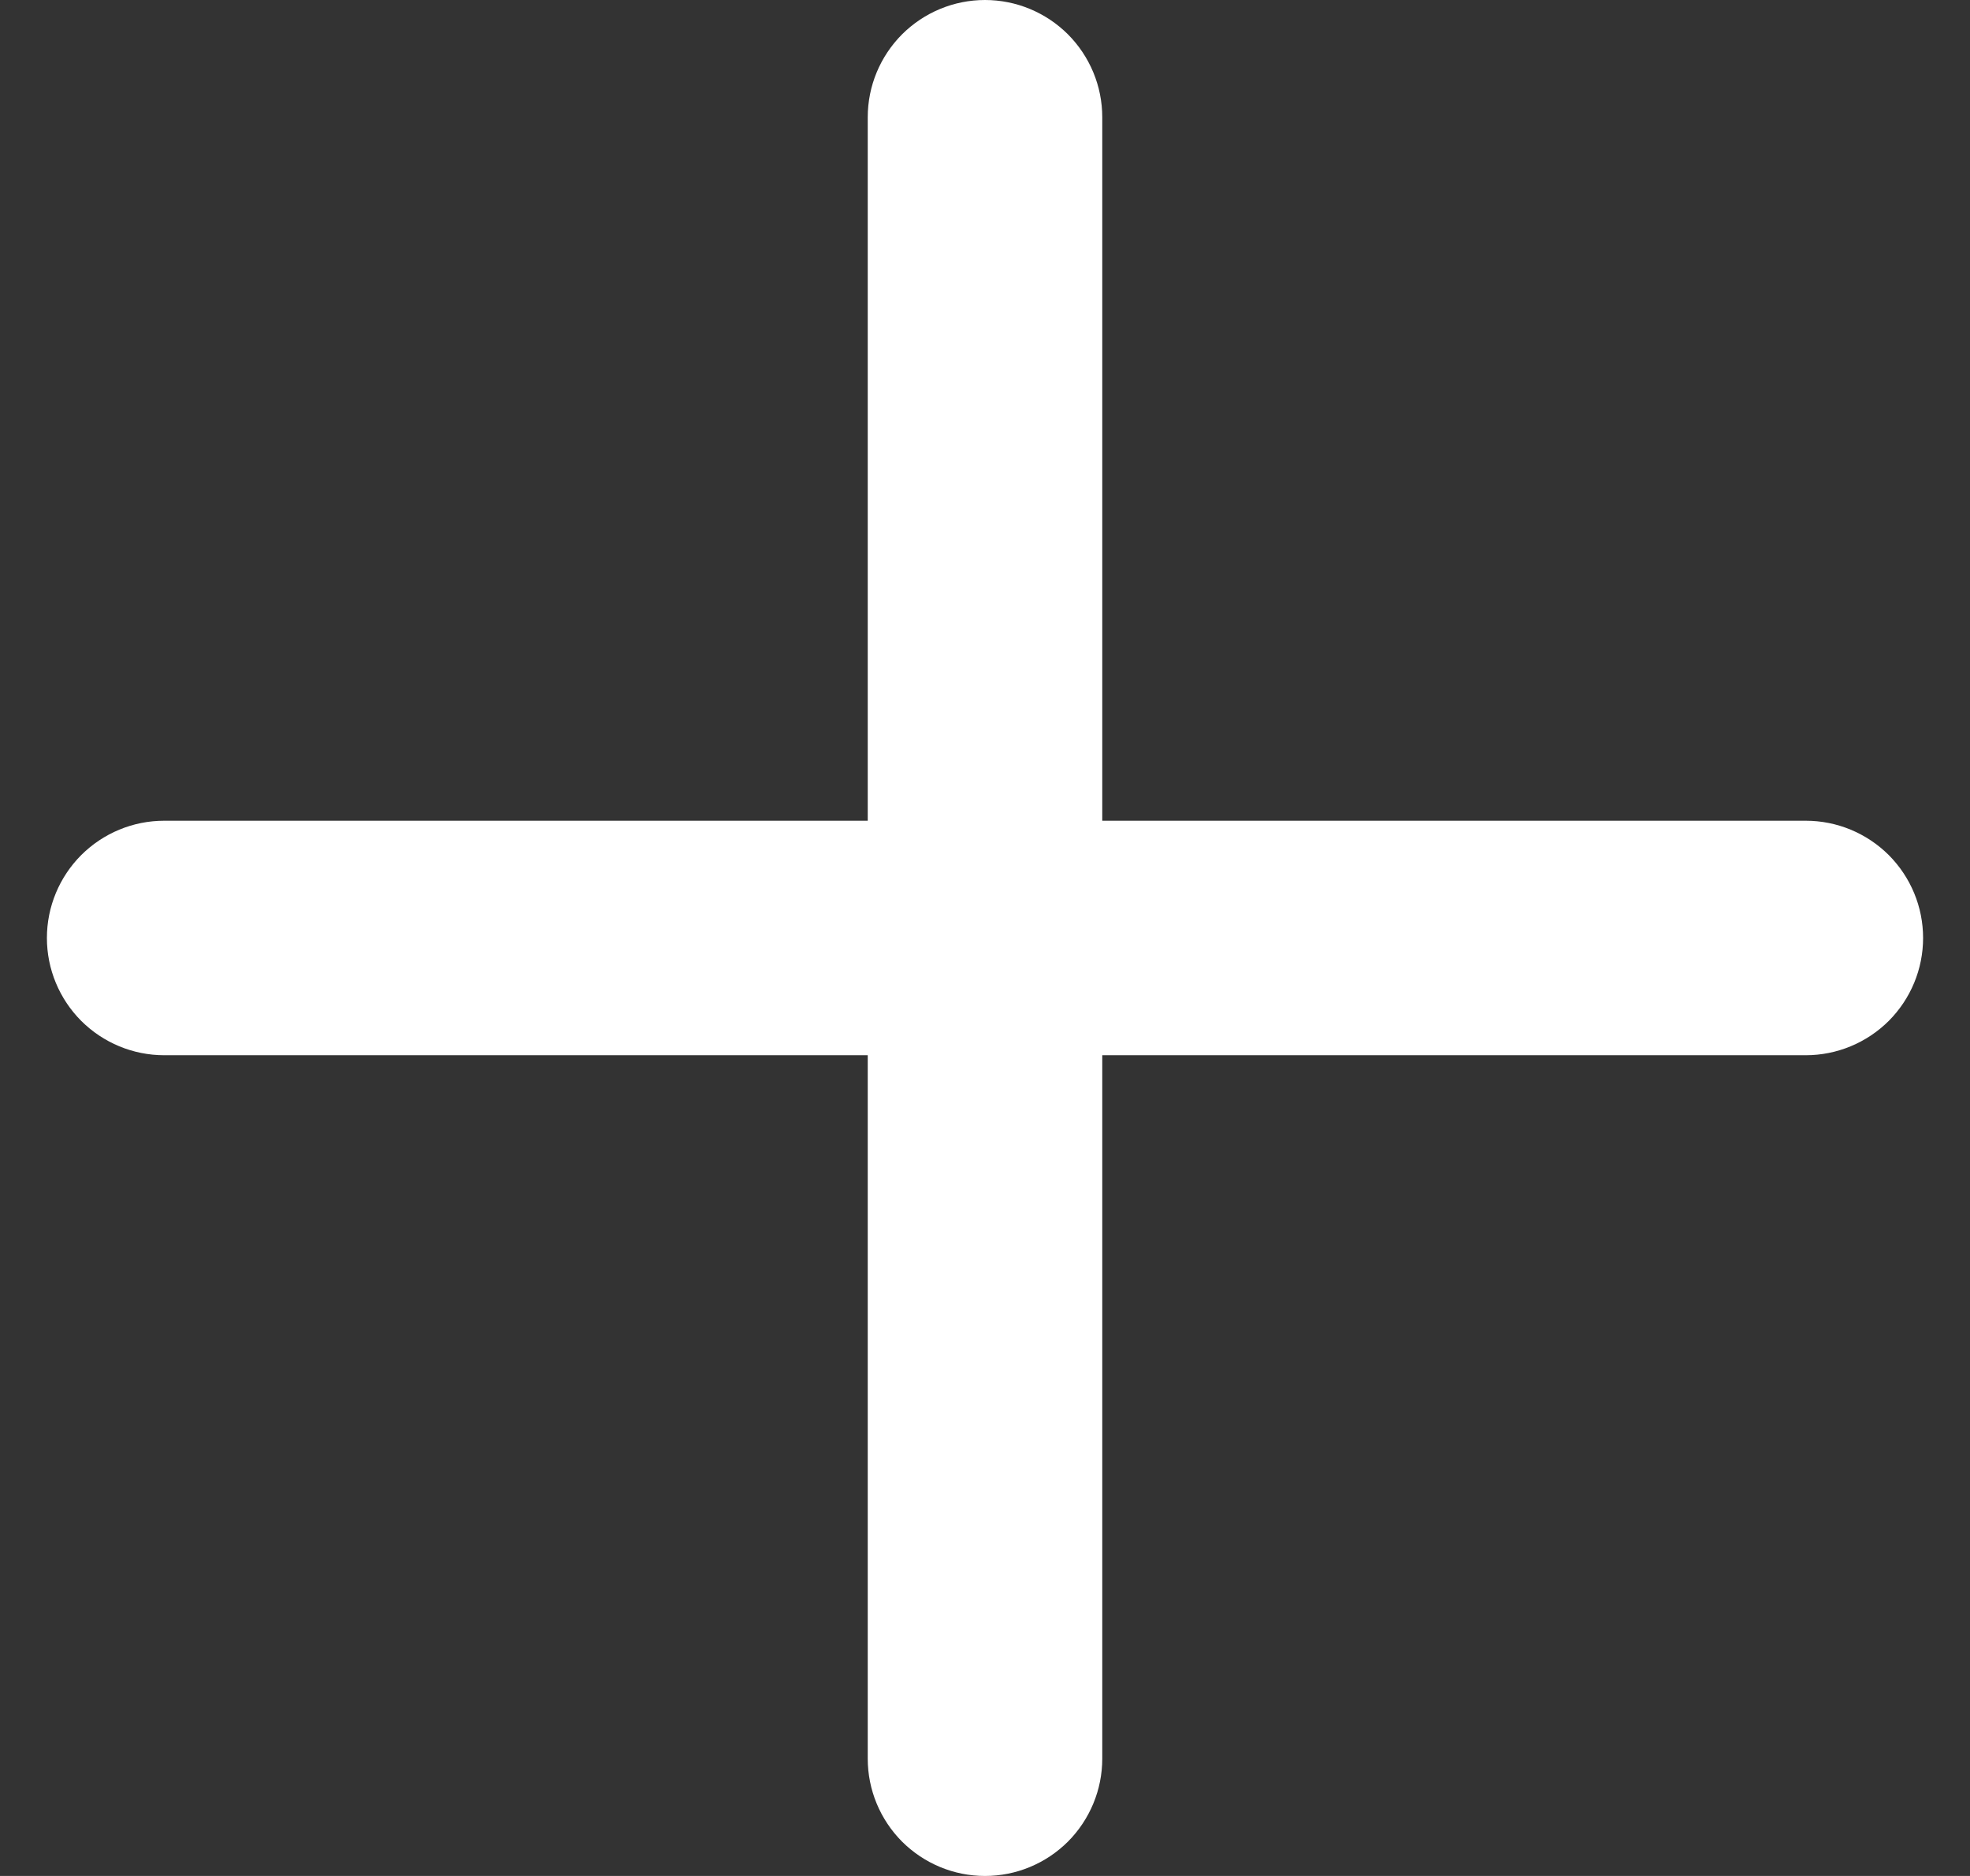<svg width="21" height="20" viewBox="0 0 21 20" fill="none" xmlns="http://www.w3.org/2000/svg">
<rect x="0" y="0" width="21" height="20" fill="#333333" stroke="none"/>
<path id="Vector" d="M19.25 8.75H11.75V1.25C11.75 0.918 11.618 0.601 11.384 0.366C11.149 0.132 10.832 0 10.5 0C10.168 0 9.851 0.132 9.616 0.366C9.382 0.601 9.25 0.918 9.25 1.25V8.75H1.75C1.418 8.75 1.101 8.882 0.866 9.116C0.632 9.351 0.5 9.668 0.5 10C0.5 10.332 0.632 10.649 0.866 10.884C1.101 11.118 1.418 11.25 1.75 11.25H9.25V18.75C9.25 19.081 9.382 19.399 9.616 19.634C9.851 19.868 10.168 20 10.5 20C10.832 20 11.149 19.868 11.384 19.634C11.618 19.399 11.75 19.081 11.75 18.75V11.25H19.25C19.581 11.25 19.899 11.118 20.134 10.884C20.368 10.649 20.5 10.332 20.5 10C20.5 9.668 20.368 9.351 20.134 9.116C19.899 8.882 19.581 8.75 19.25 8.75Z" fill="white"/>
</svg>
